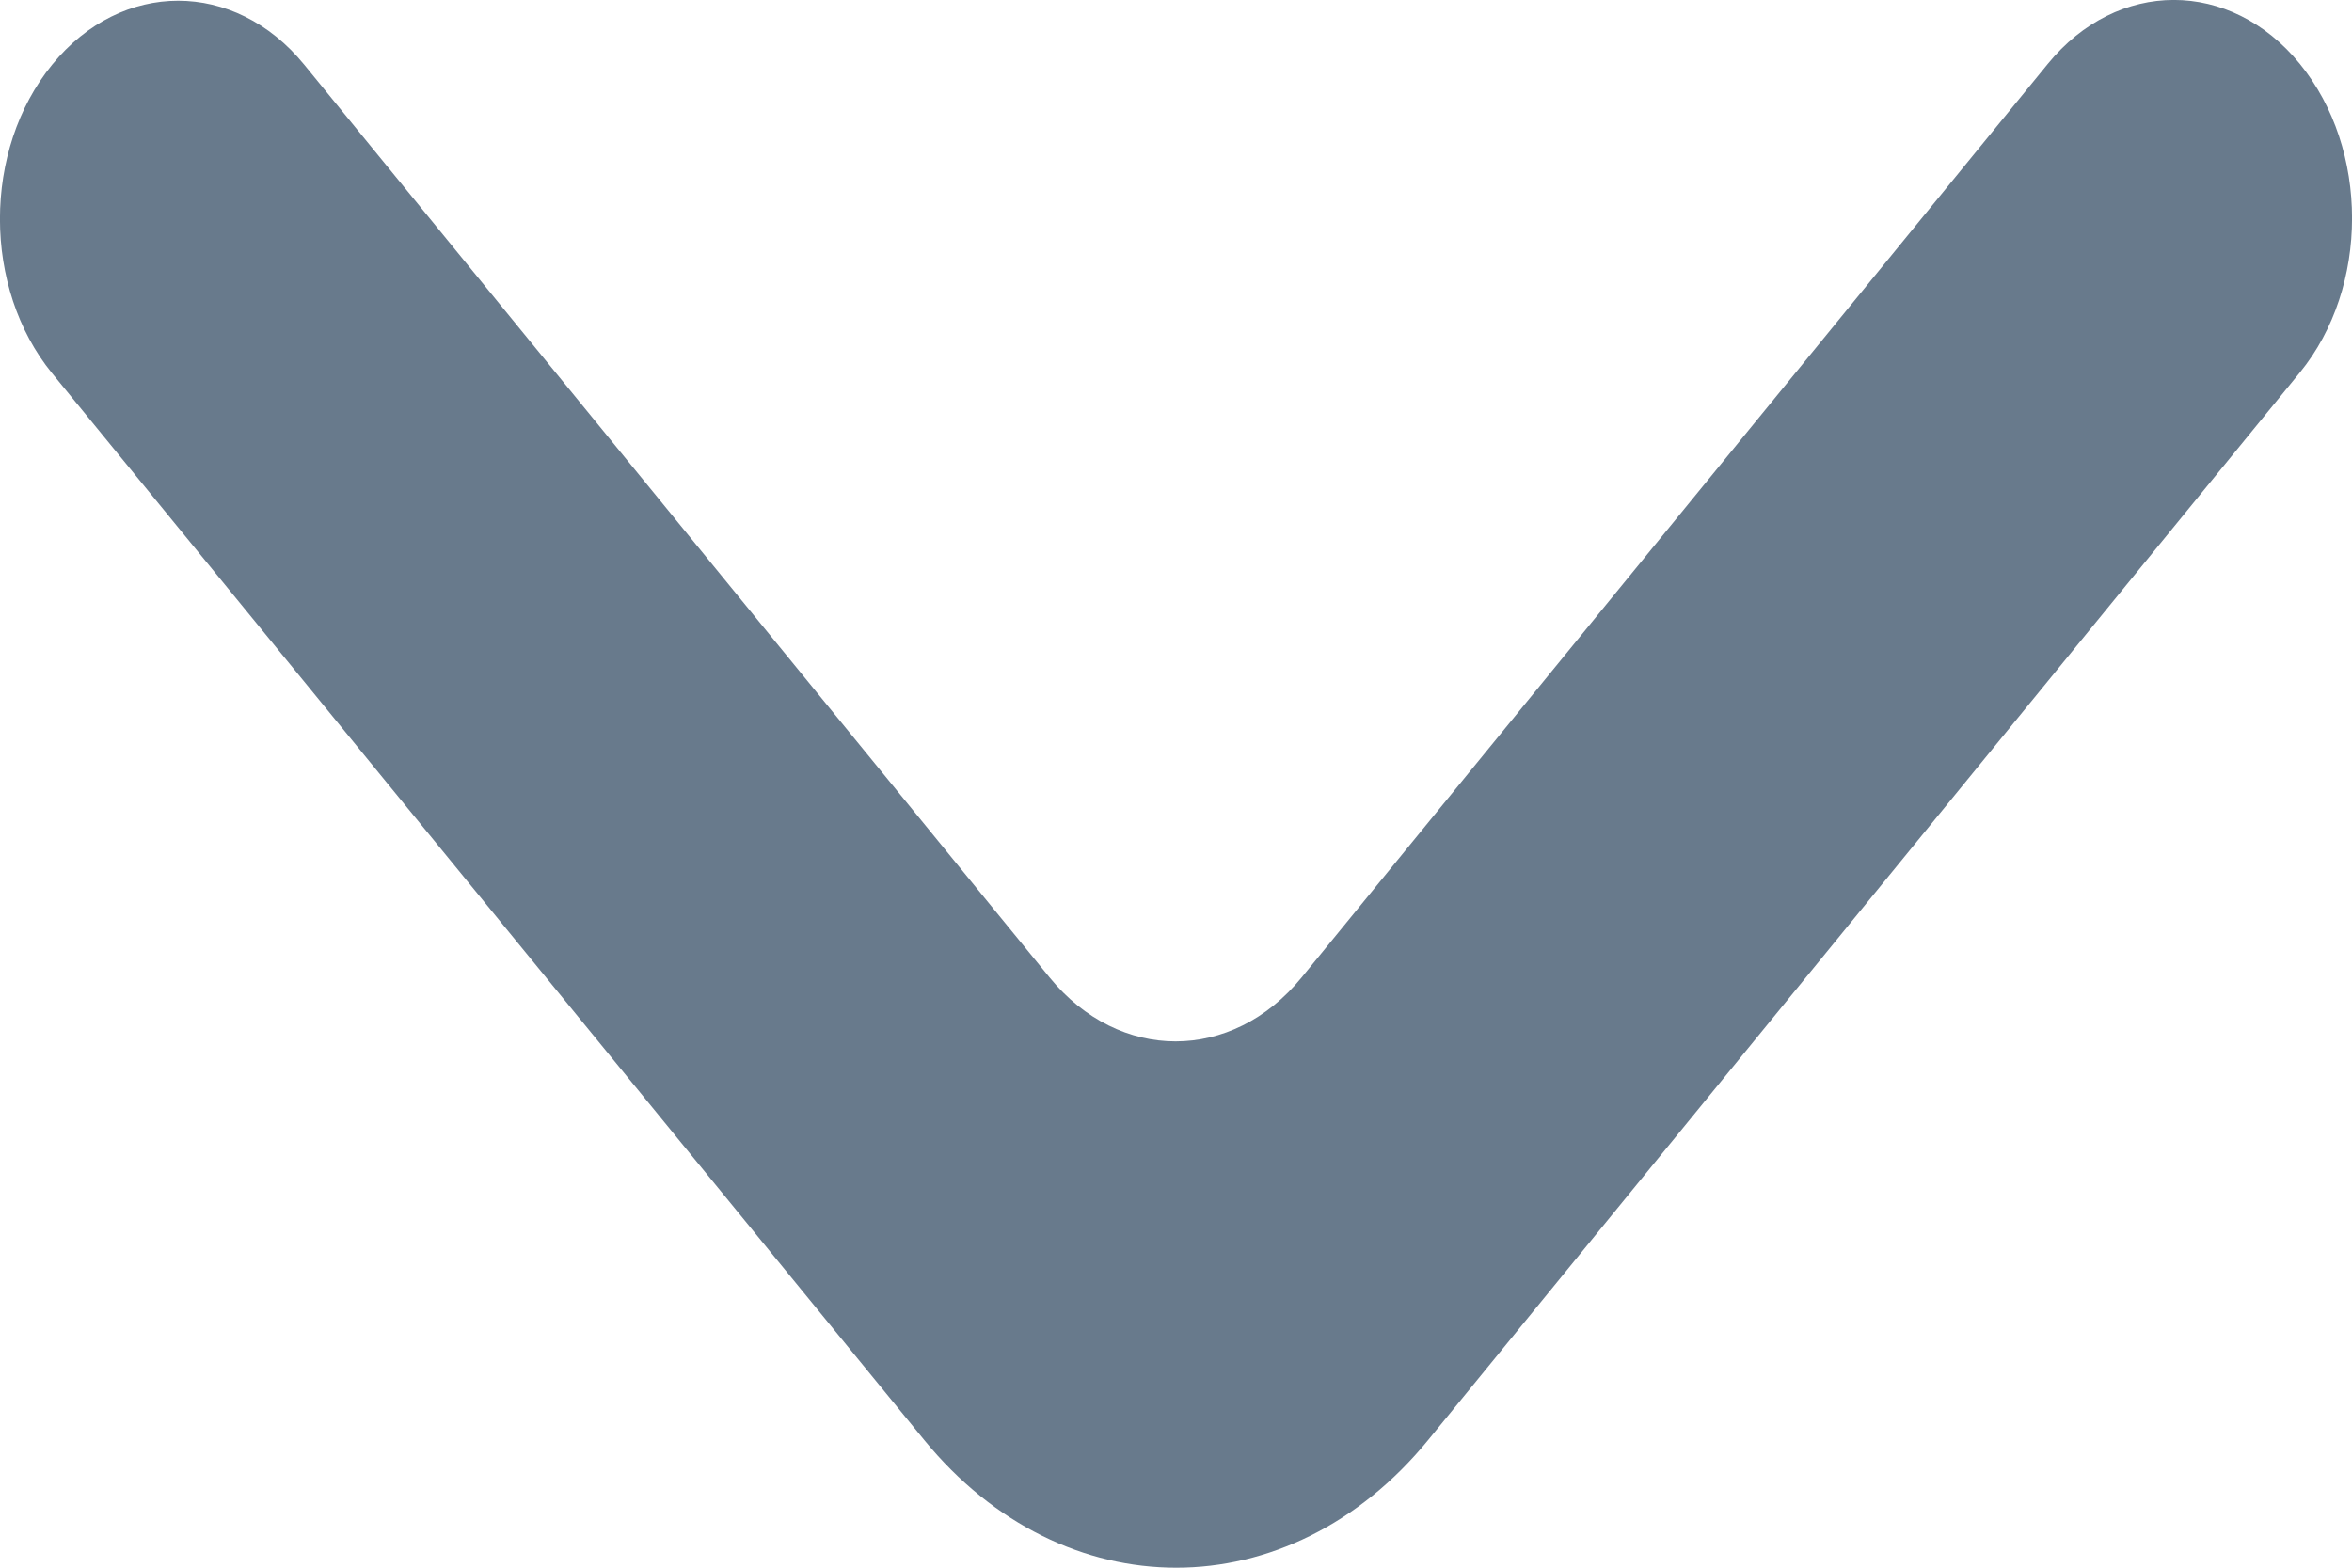 <svg width="12" height="8" viewBox="0 0 12 8" fill="none" xmlns="http://www.w3.org/2000/svg">
<path d="M0.266 0.33C-0.089 0.765 -0.089 1.47 0.266 1.905L4.715 7.348C5.426 8.218 6.577 8.217 7.287 7.348L11.734 1.901C12.089 1.466 12.089 0.761 11.734 0.326C11.379 -0.109 10.803 -0.109 10.448 0.326L6.641 4.988C6.286 5.423 5.71 5.423 5.355 4.988L1.552 0.33C1.197 -0.105 0.621 -0.105 0.266 0.33Z" fill="#687A8C"/>
</svg>

